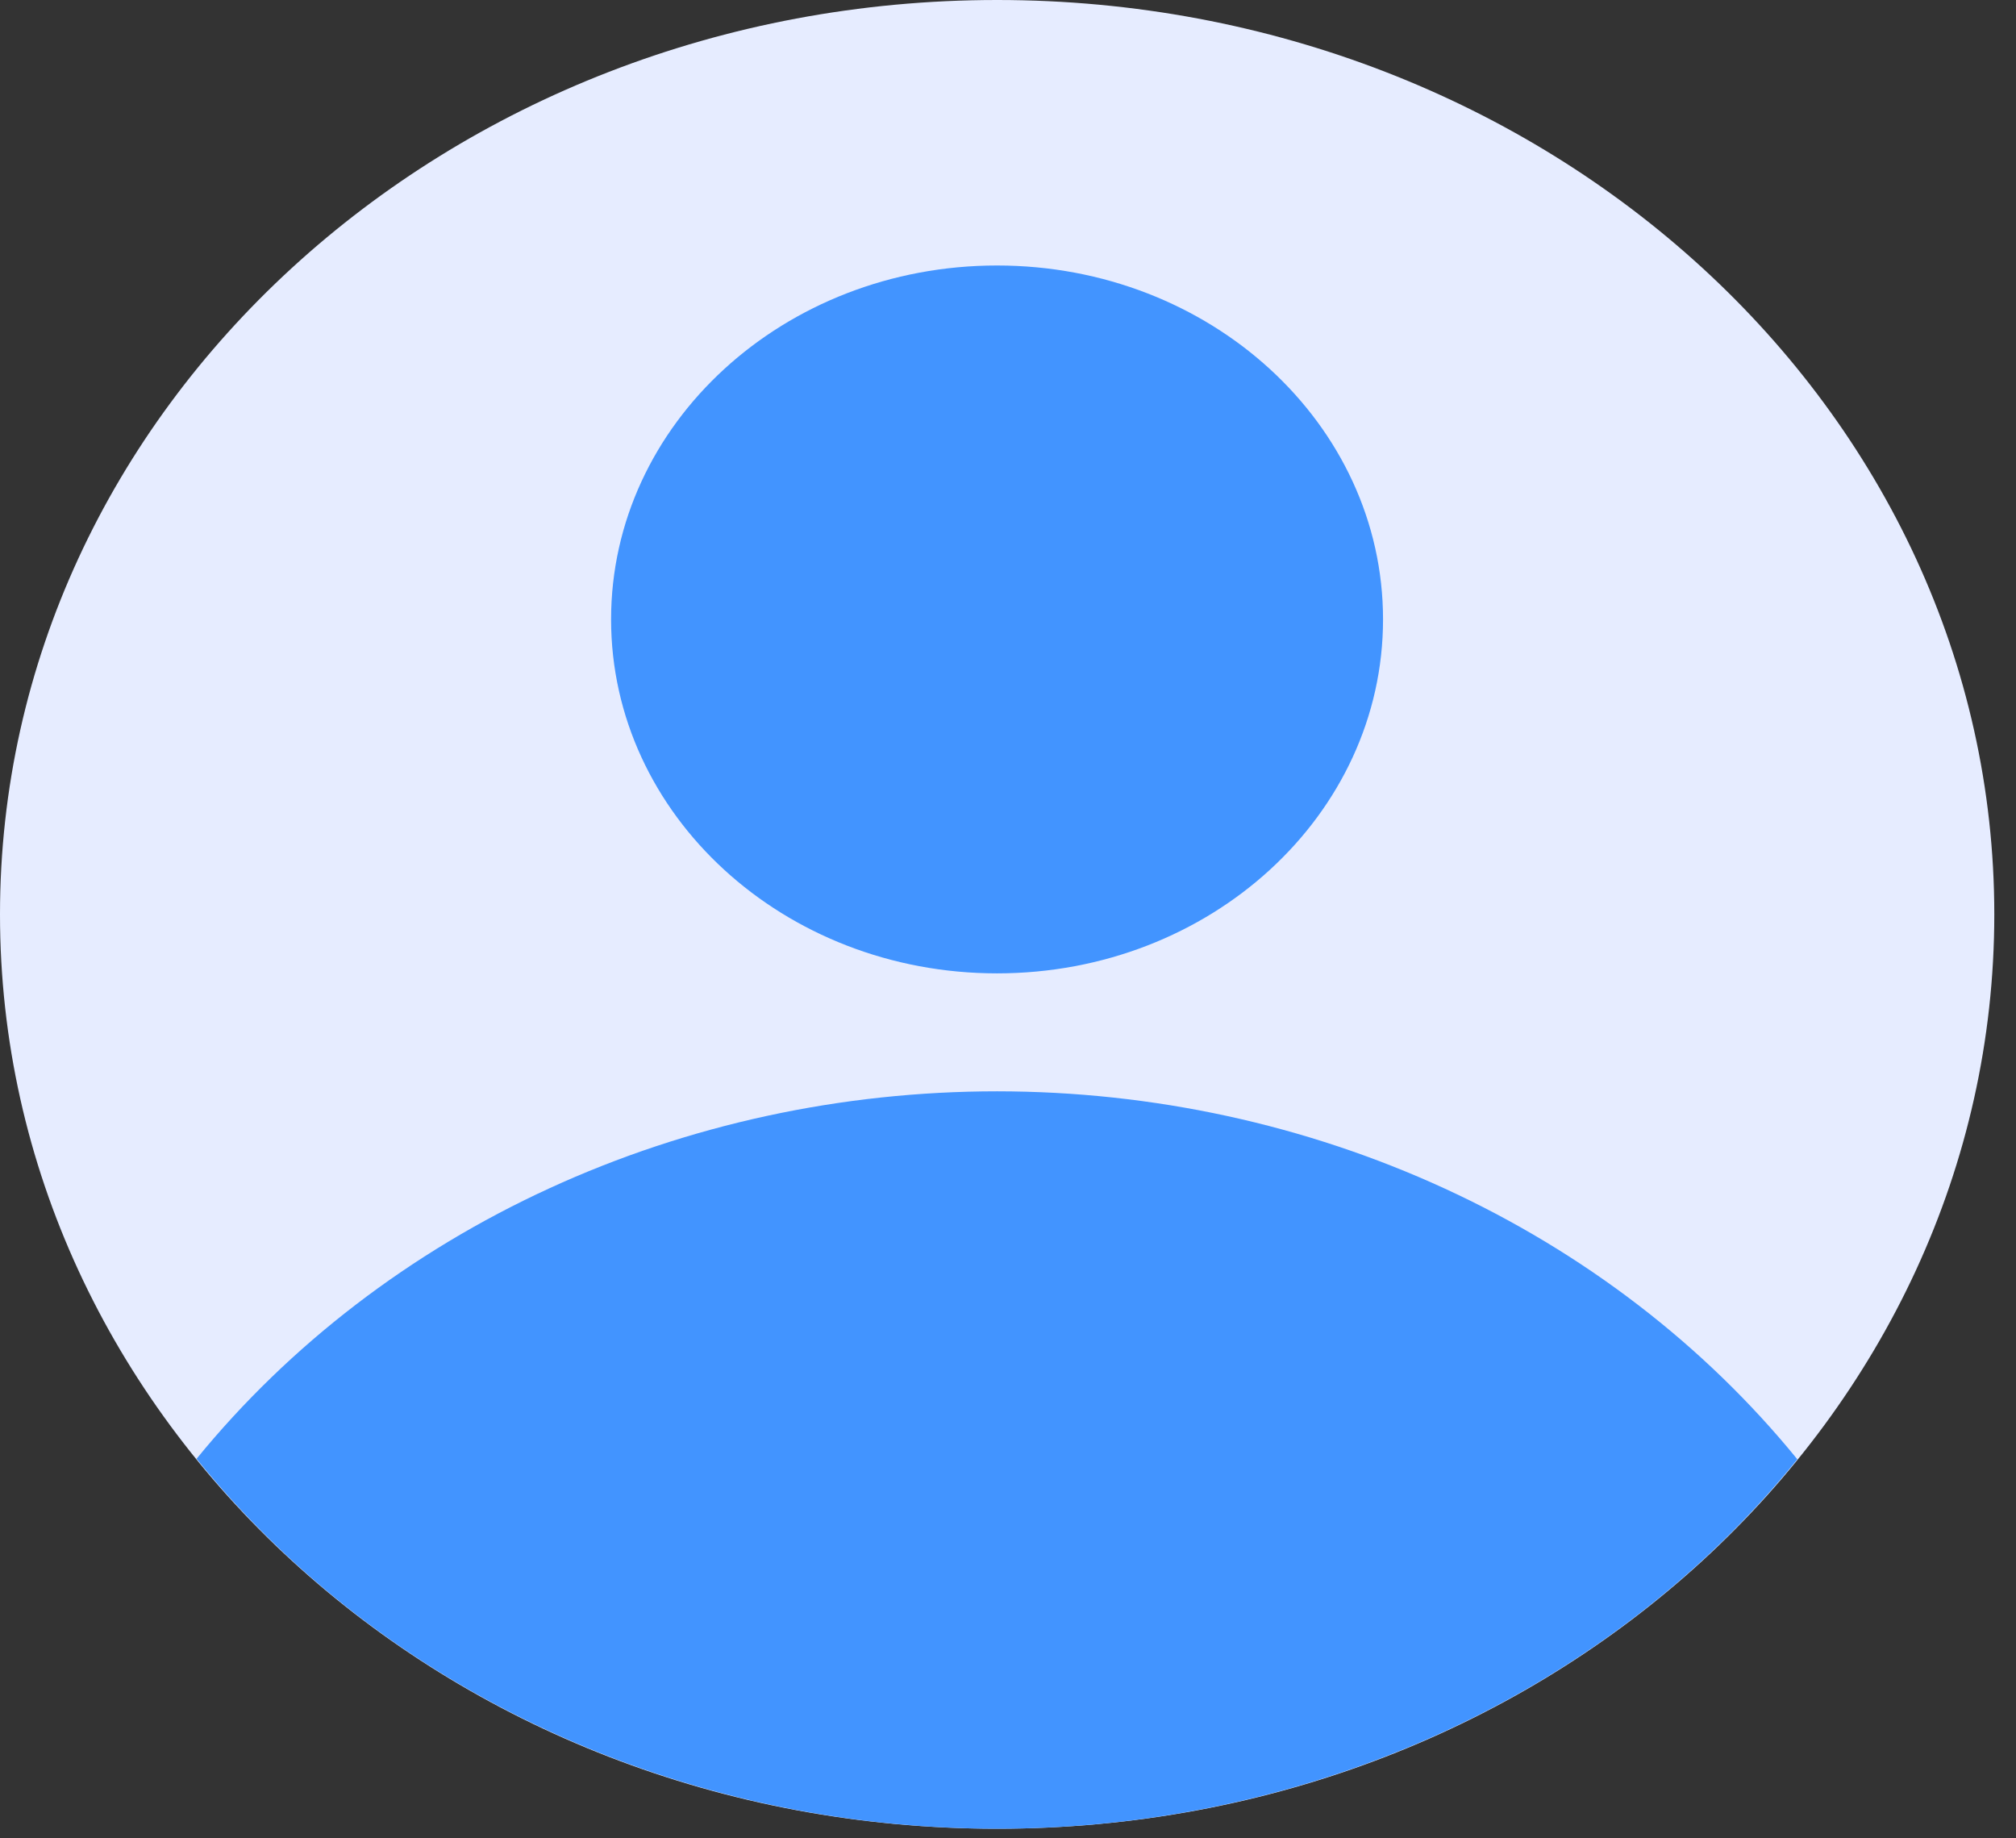 <svg width="34" height="31" viewBox="0 0 34 31" fill="none" xmlns="http://www.w3.org/2000/svg">
<rect x="0" y="0" width="34" height="31" fill="#333333" stroke="none"/>
<path d="M16.817 30.838C26.105 30.838 33.634 23.935 33.634 15.419C33.634 6.903 26.105 0 16.817 0C7.529 0 0 6.903 0 15.419C0 23.935 7.529 30.838 16.817 30.838Z" fill="#E6ECFF"/>
<path d="M30.312 24.608C28.744 22.683 26.707 21.119 24.364 20.042C22.021 18.965 19.437 18.404 16.816 18.403C14.195 18.403 11.61 18.962 9.266 20.038C6.923 21.114 4.885 22.676 3.315 24.6C4.877 26.535 6.911 28.106 9.255 29.189C11.599 30.273 14.187 30.837 16.812 30.838C19.436 30.839 22.025 30.276 24.369 29.194C26.714 28.112 28.749 26.541 30.312 24.608Z" fill="#4294FF"/>
<path d="M16.815 16.414C20.411 16.414 23.325 13.742 23.325 10.445C23.325 7.149 20.411 4.477 16.815 4.477C13.22 4.477 10.306 7.149 10.306 10.445C10.306 13.742 13.22 16.414 16.815 16.414Z" fill="#4294FF"/>
</svg>
